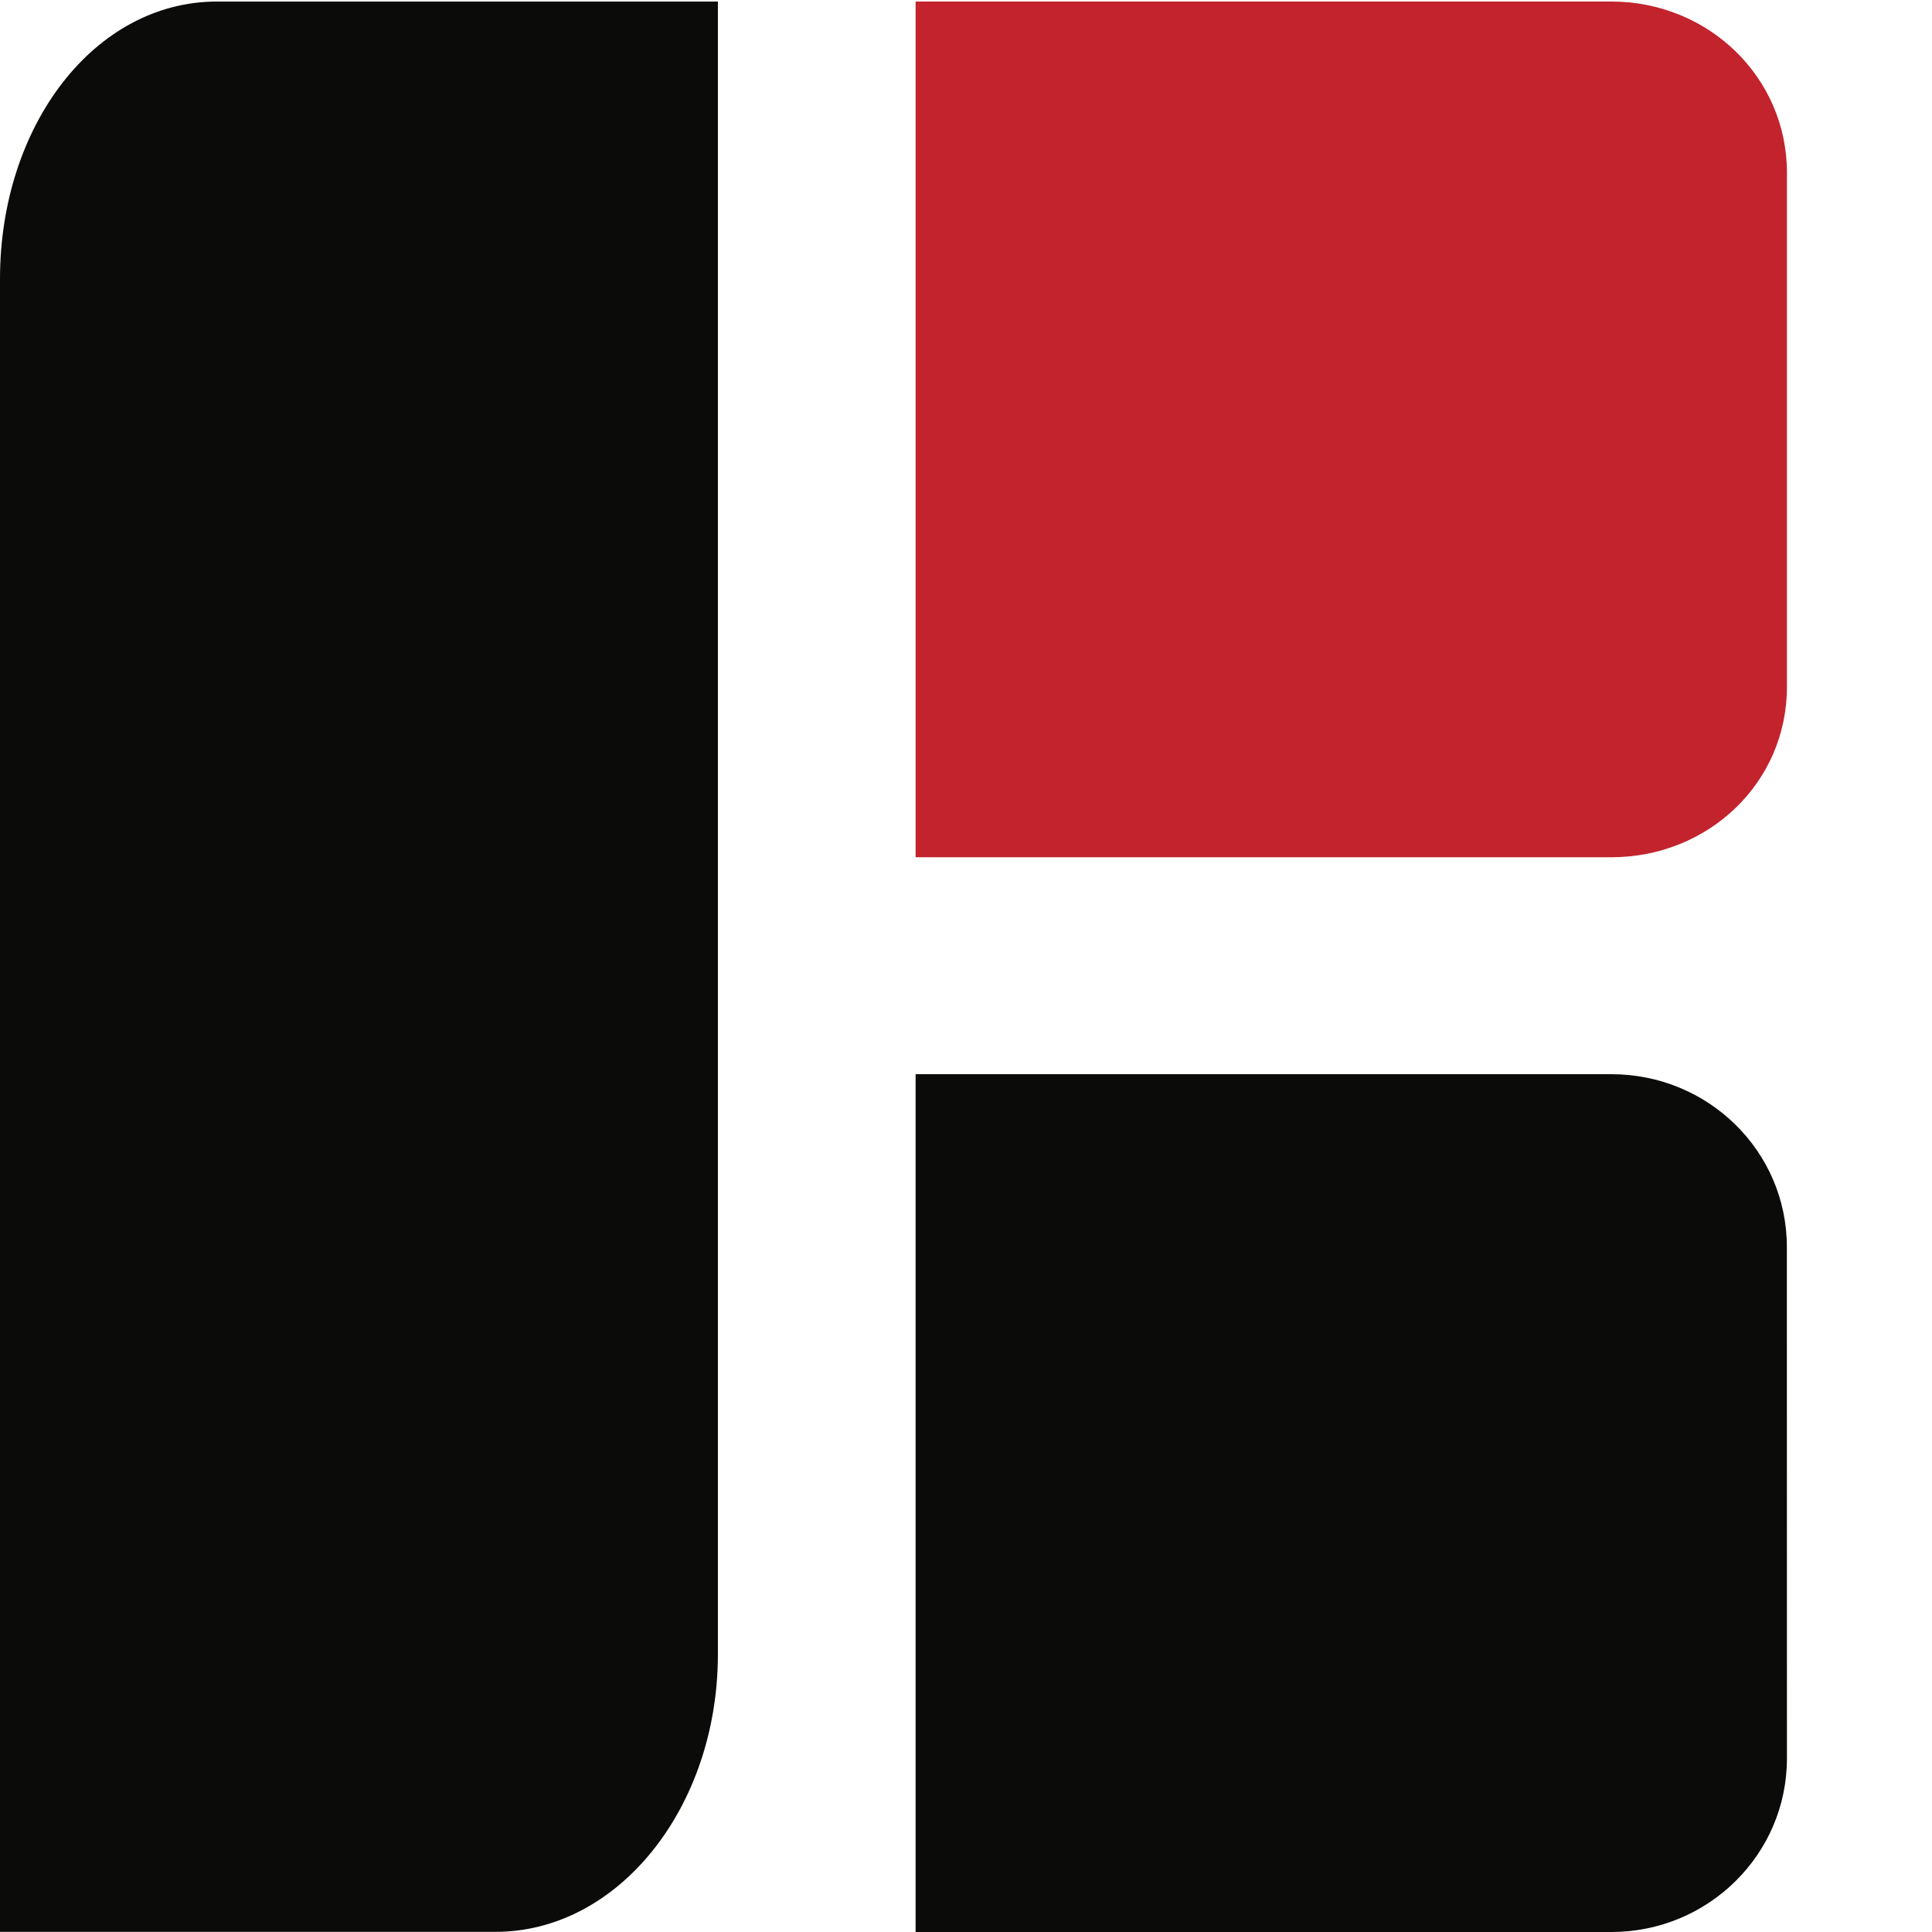 <?xml version="1.0" encoding="UTF-8"?>
<svg width="24px" height="24px" viewBox="0 0 24 24" version="1.1" xmlns="http://www.w3.org/2000/svg" xmlns:xlink="http://www.w3.org/1999/xlink">
    <!-- Generator: Sketch 56.2 (81672) - https://sketch.com -->
    <title>Logo/Color/Powered by BioDigital</title>
    <desc>Created with Sketch.</desc>
    <g id="Logo/Color/Powered-by-BioDigital" stroke="none" stroke-width="1" fill="none" fill-rule="evenodd">
        <g id="LOGO2019_UPDATED_02c">
            <g id="B">
                <path d="M8.918,0.019 L2.697,0.019 C1.173,0.019 0,1.56 0,3.465 L0,23.998 L6.156,23.998 C7.68,23.998 8.918,22.454 8.918,20.548 L8.918,0.019" id="Path" fill="#0B0B09"></path>
                <path d="M22.198,8.533 C22.198,9.725 21.22,10.649 20.017,10.649 L11.374,10.649 L11.374,0.019 L20.017,0.019 C21.22,0.019 22.198,0.957 22.198,2.147 L22.198,8.533" id="Path" fill="#C2232D"></path>
                <path d="M22.198,21.844 C22.198,23.036 21.22,24 20.017,24 L11.374,24 L11.374,13.344 L20.017,13.344 C21.22,13.344 22.197,14.3 22.197,15.491 L22.198,21.844" id="Path-Standout" fill="#0B0B09"></path>
            </g>
        </g>
    </g>
</svg>